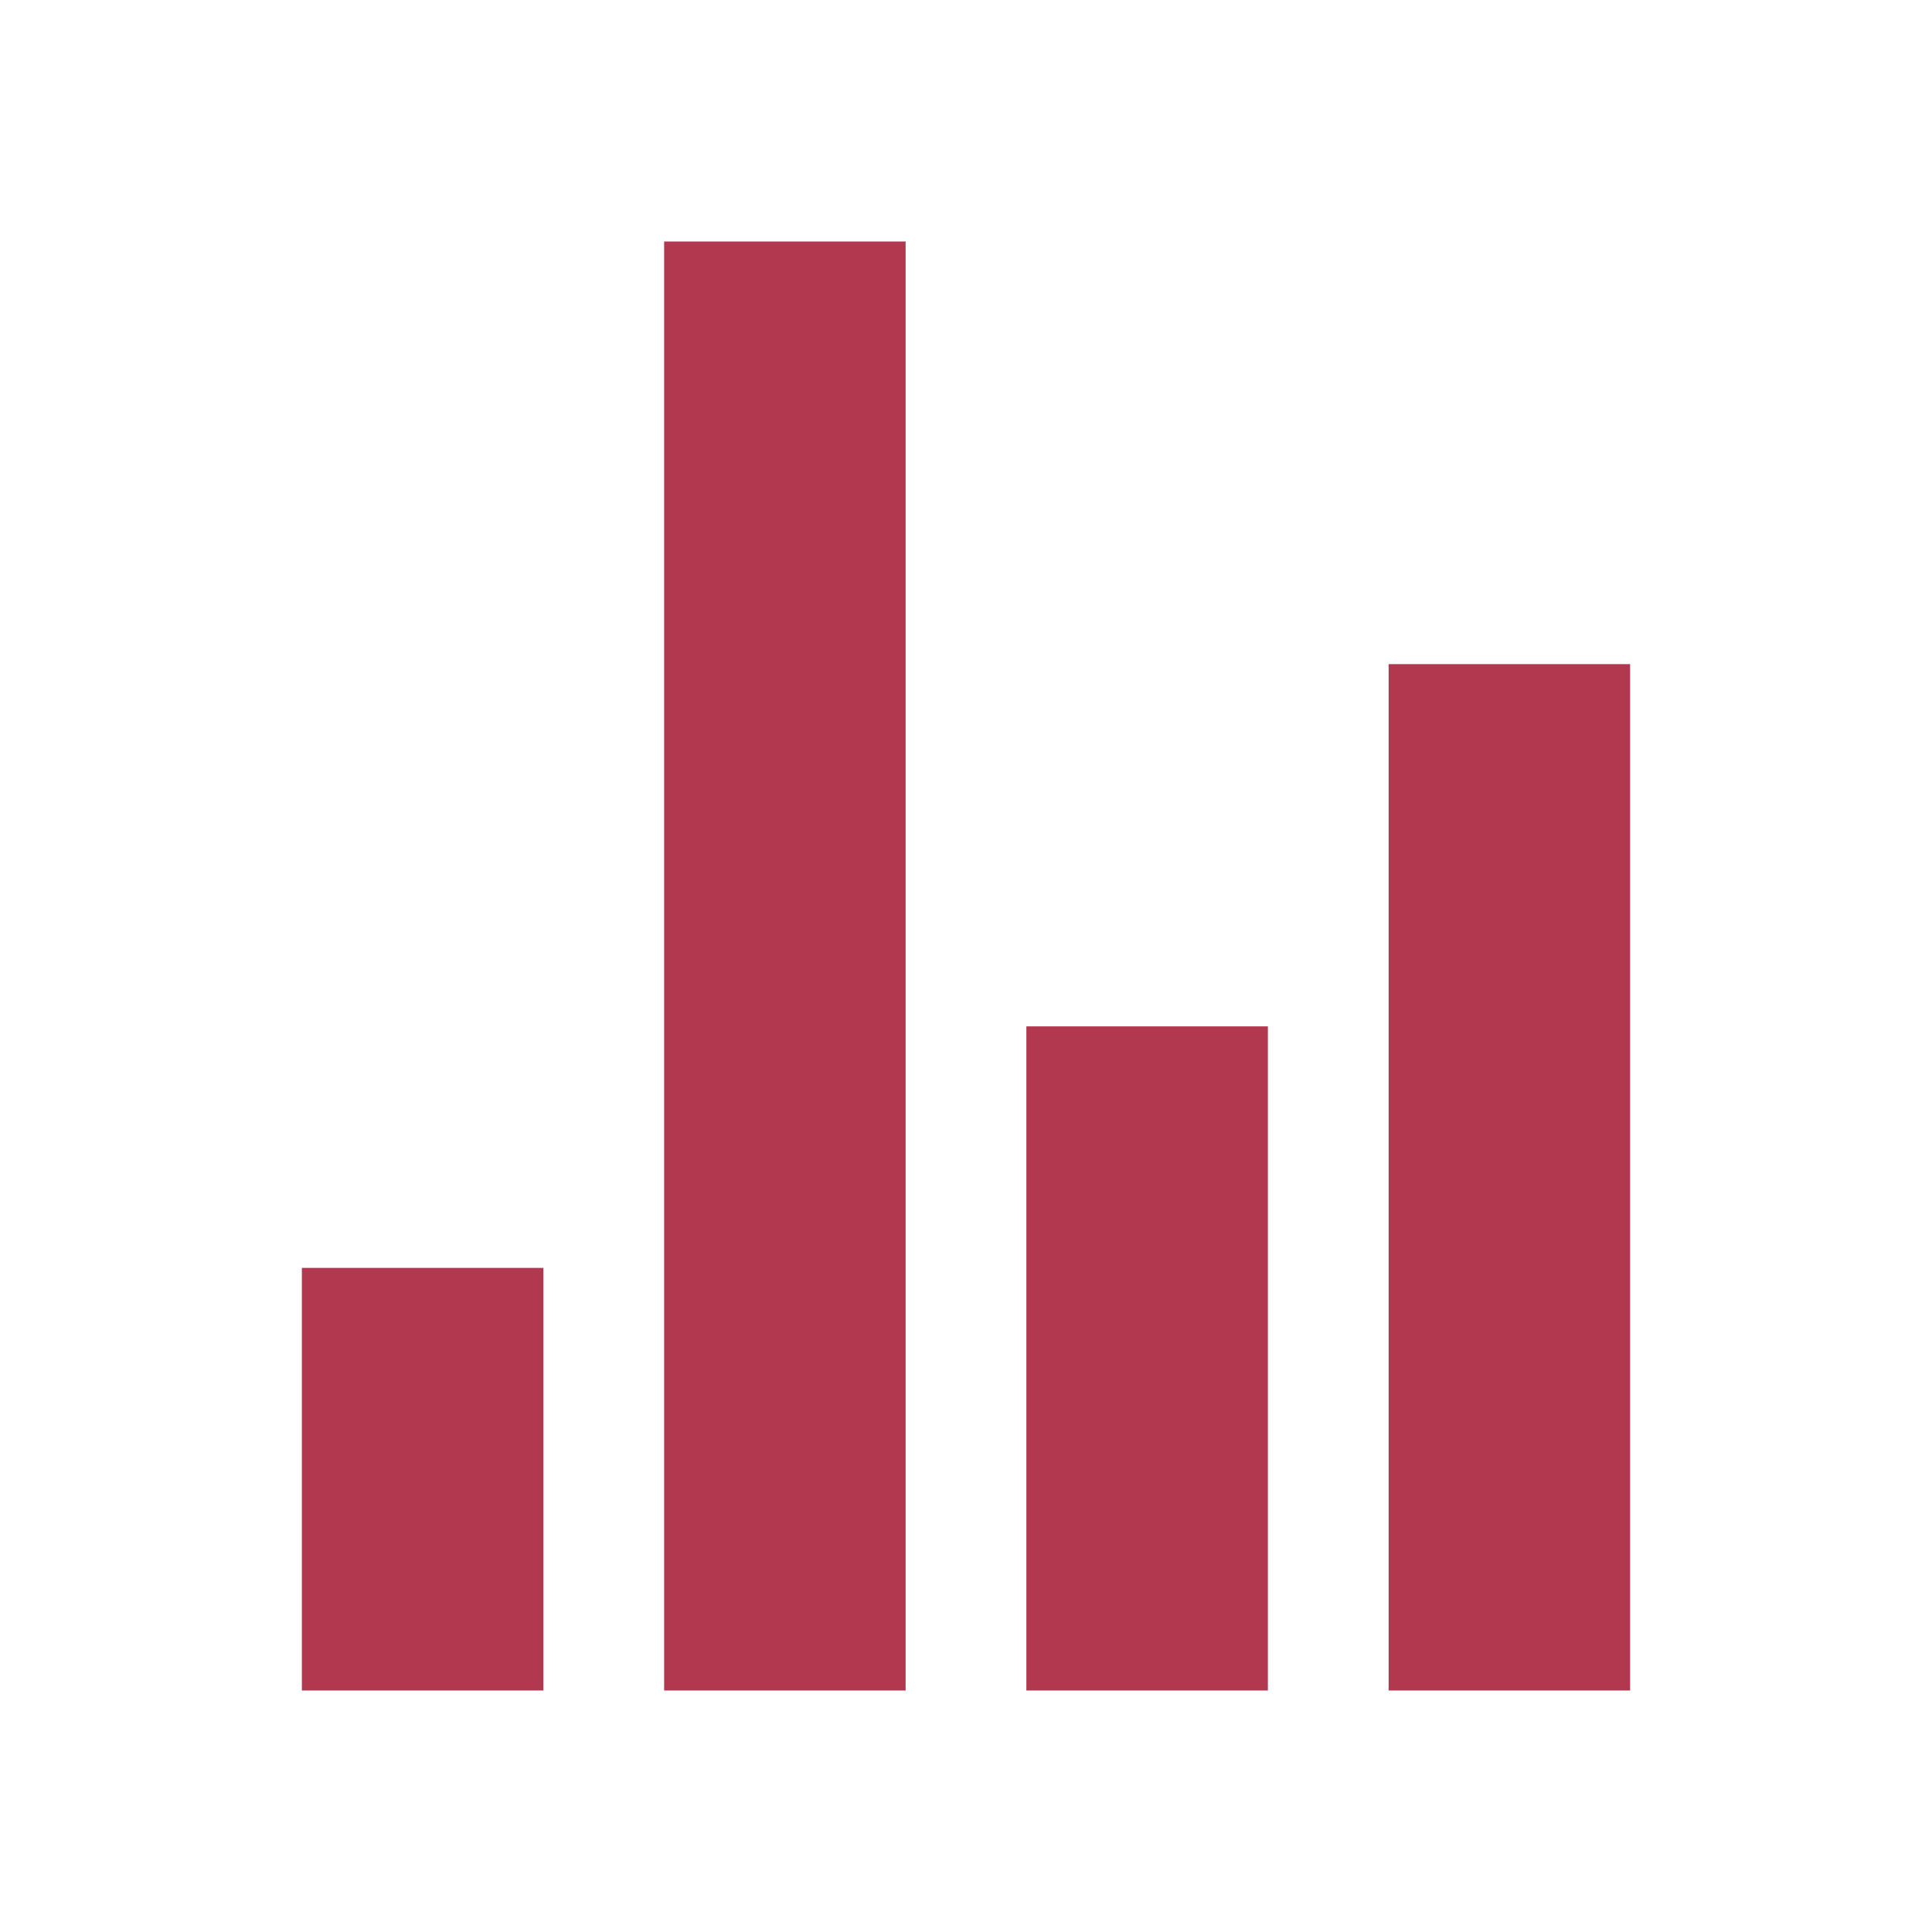<svg class="svg-icon" fill="#B23850" style="width: 1em; height: 1em;vertical-align: middle;overflow: hidden;" viewBox="0 0 1024 1024" version="1.1" xmlns="http://www.w3.org/2000/svg"><path d="M352 128h128v768h-128zM160 672h128v224H160z m384-128h128v352h-128z m192-192h128v544h-128z"  /></svg>